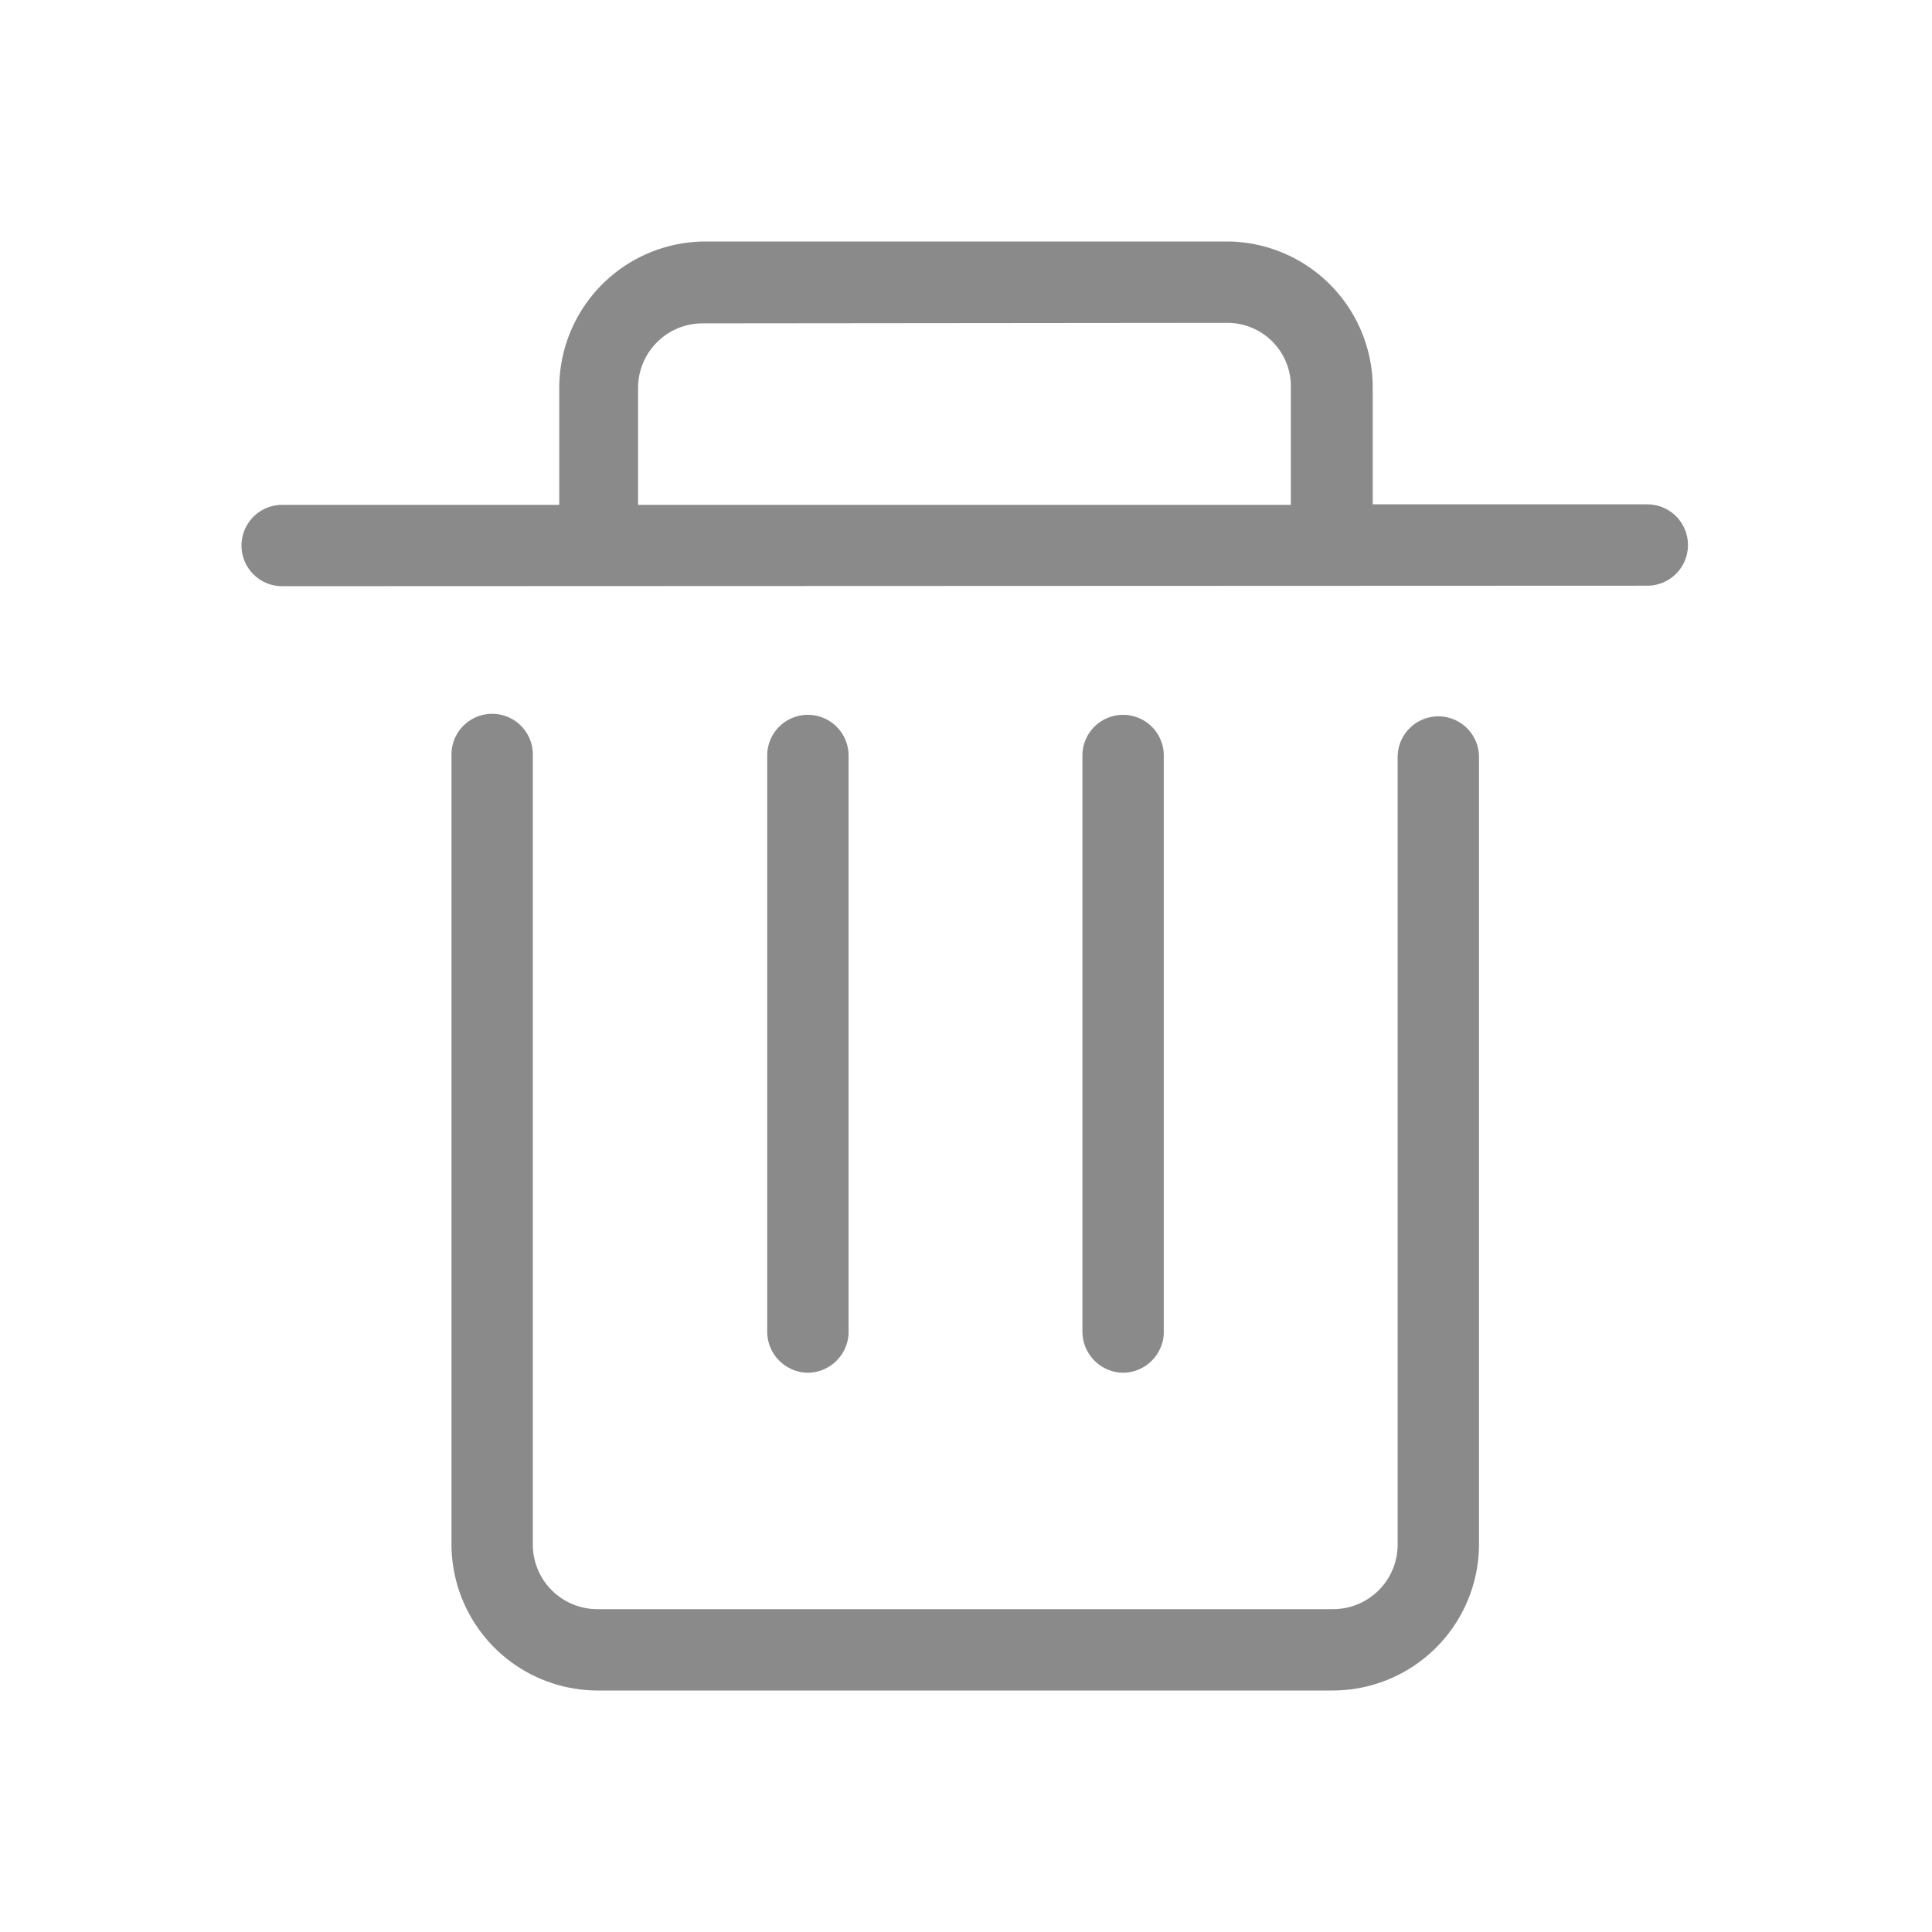 <?xml version="1.0" standalone="no"?><!DOCTYPE svg PUBLIC "-//W3C//DTD SVG 1.1//EN" "http://www.w3.org/Graphics/SVG/1.1/DTD/svg11.dtd"><svg t="1609664044204" class="icon" viewBox="0 0 1024 1024" version="1.1" xmlns="http://www.w3.org/2000/svg" p-id="22053" xmlns:xlink="http://www.w3.org/1999/xlink" width="200" height="200"><defs><style type="text/css"></style></defs><path d="M316.632 896a77.608 77.608 0 0 1-77.339-77.339V399.899a21.558 21.558 0 1 1 43.116 0v418.762a34.223 34.223 0 0 0 34.223 34.223h389.928a34.223 34.223 0 0 0 34.223-34.223V401.246a21.558 21.558 0 1 1 43.116 0v417.415a77.608 77.608 0 0 1-77.339 77.339zM595.267 727.579a21.827 21.827 0 0 1-21.558-21.558V400.438a21.558 21.558 0 1 1 43.116 0v306.661a21.827 21.827 0 0 1-21.558 20.48z m-167.074 0a21.827 21.827 0 0 1-21.558-21.558V400.438a21.558 21.558 0 1 1 43.116 0v306.661a21.827 21.827 0 0 1-21.558 20.48zM149.558 310.703a21.558 21.558 0 0 1 0-43.116H296.421V205.339a77.608 77.608 0 0 1 77.339-77.339h277.827A77.608 77.608 0 0 1 727.579 205.339v61.979h145.516a21.558 21.558 0 0 1 0 43.116z m222.855-139.318a34.223 34.223 0 0 0-34.223 34.223v61.979h346.004V205.339a33.684 33.684 0 0 0-33.415-34.223z" p-id="22054" fill="#8a8a8a"></path></svg>